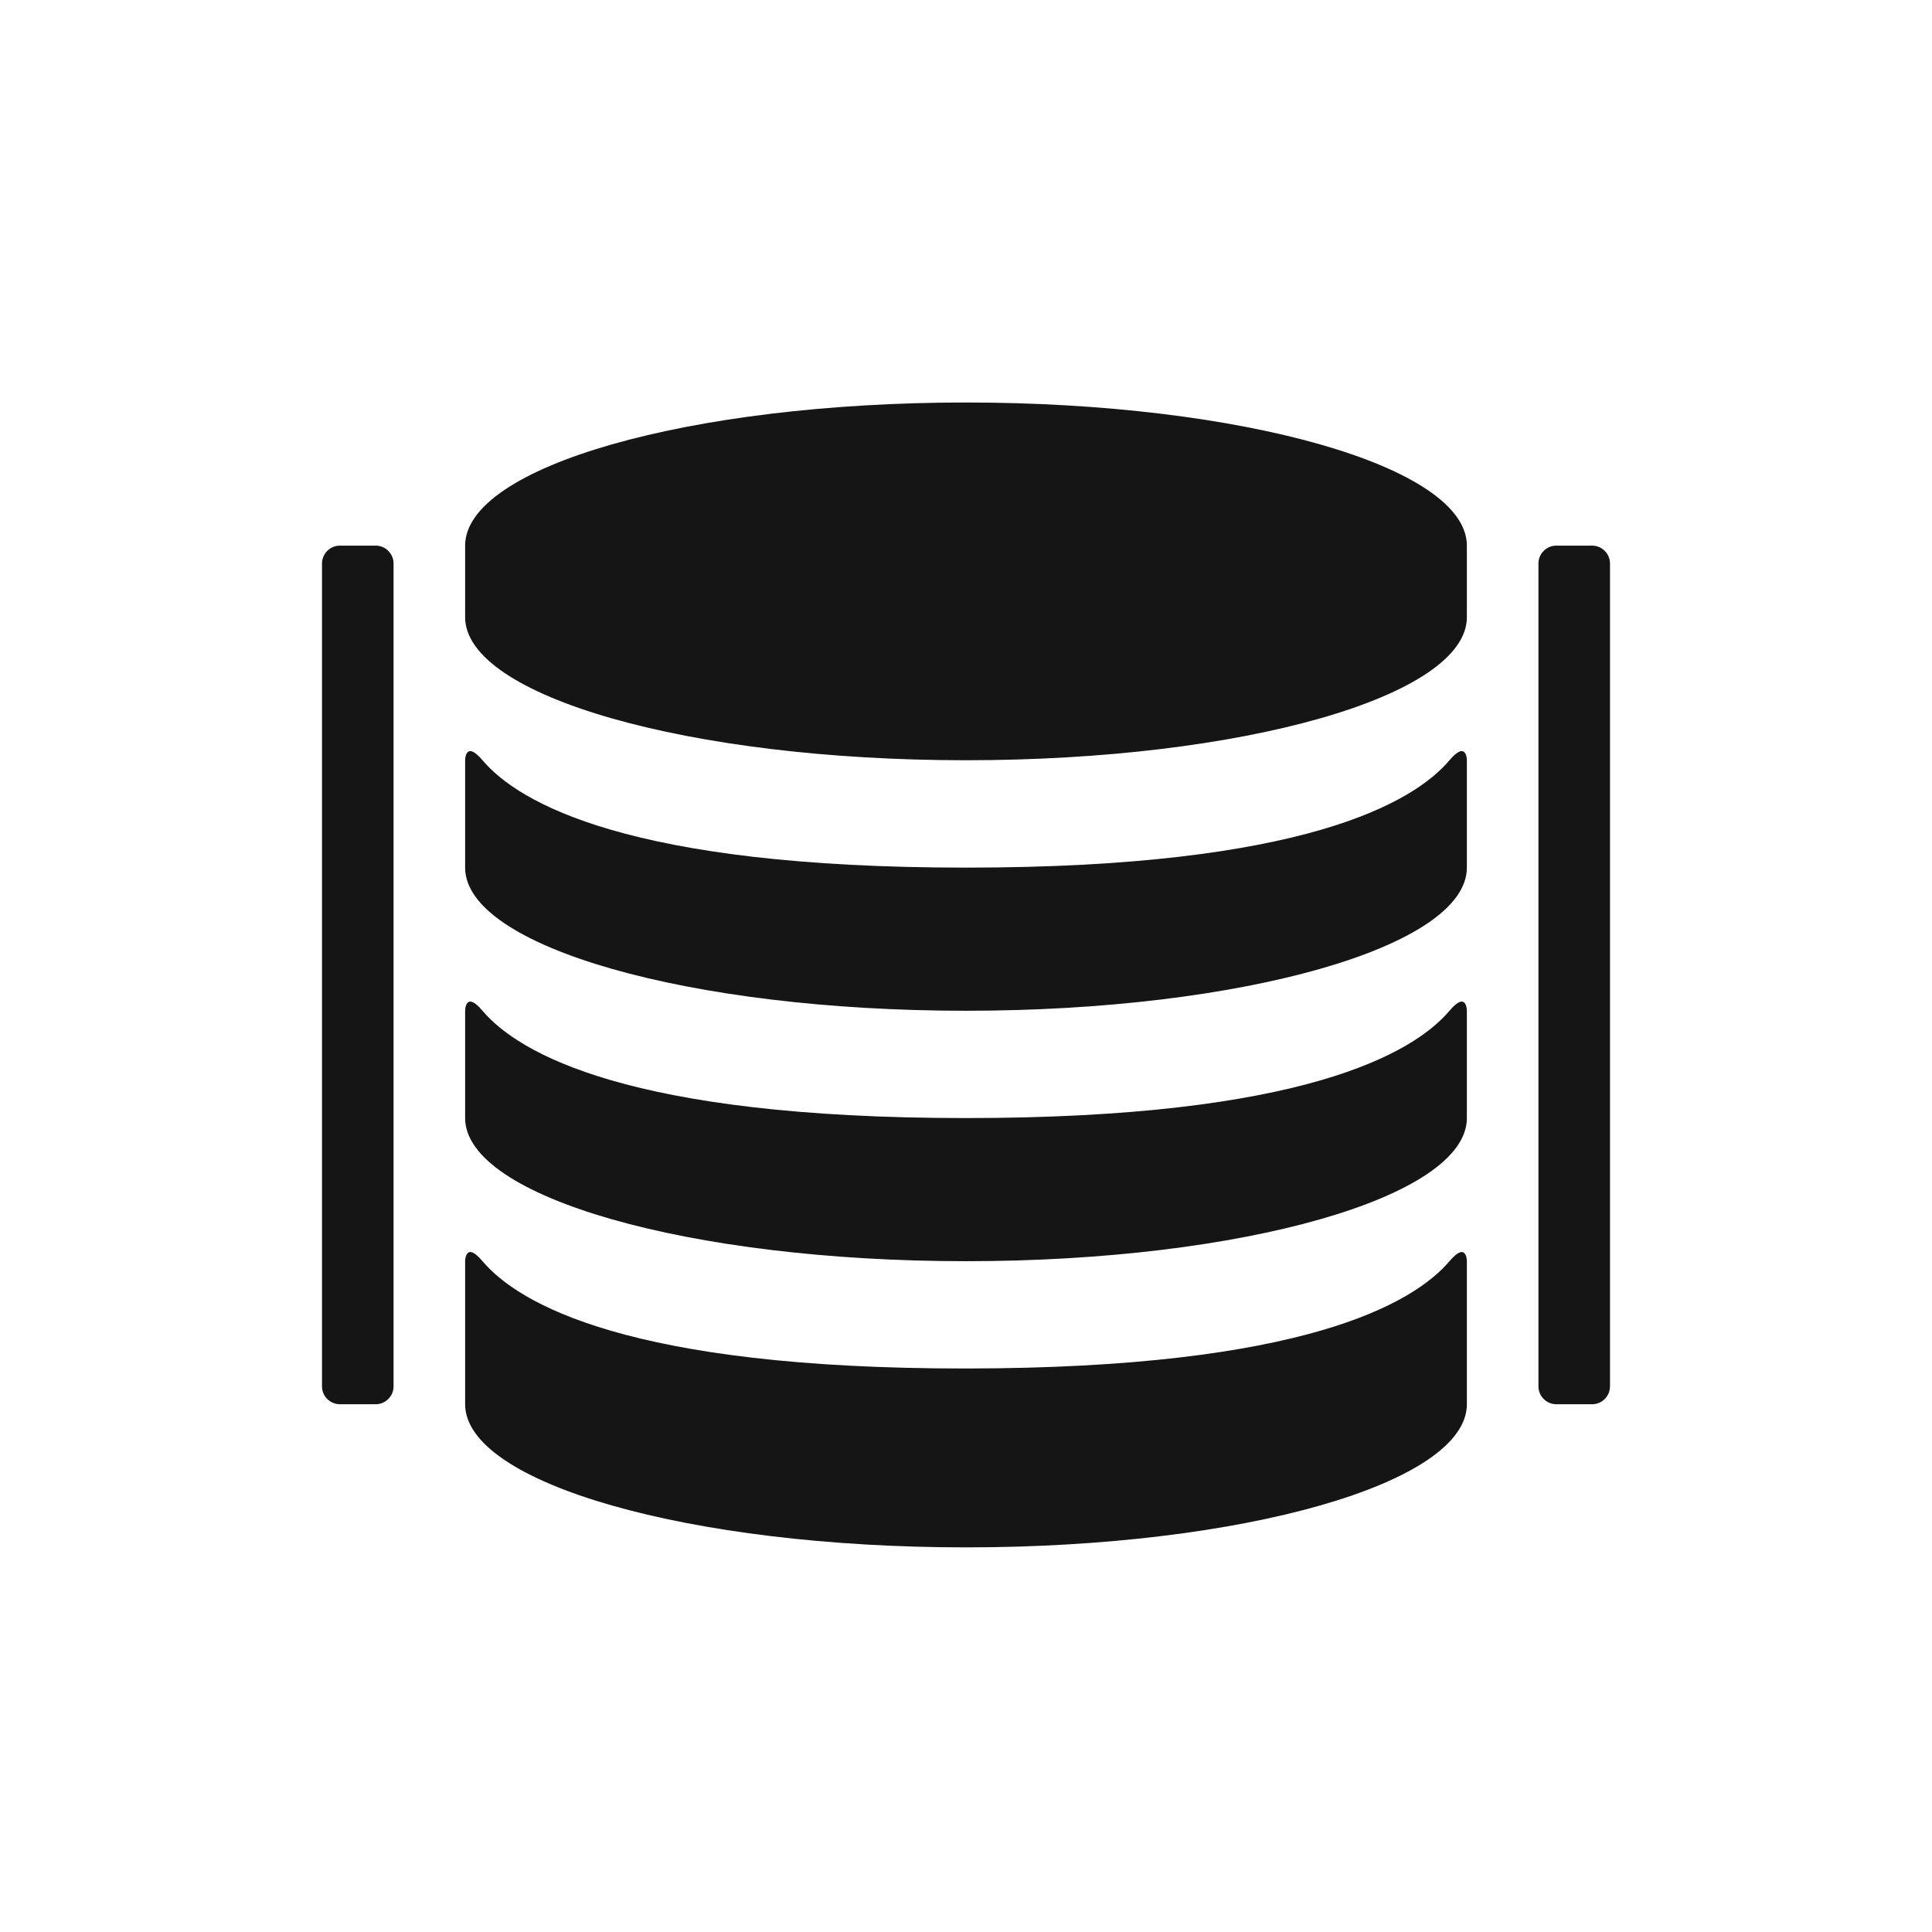 <?xml version="1.0" encoding="UTF-8"?>
<svg width="24px" height="24px" viewBox="0 0 24 24" version="1.1" xmlns="http://www.w3.org/2000/svg" xmlns:xlink="http://www.w3.org/1999/xlink">
    <title></title>
    <g id="Icons" stroke="none" stroke-width="1" fill="none" fill-rule="evenodd">
        <g id="Icons-/-1.-Size-md-/-Object-/-pficon-regions" fill="#151515">
            <path d="M12,17 C7.81,17.003 6.44,16.194 5.994,15.667 C5.779,15.411 5.778,15.667 5.778,15.667 L5.778,17.444 C5.778,18.426 8.562,19.222 12,19.222 C15.438,19.222 18.222,18.426 18.222,17.444 L18.222,15.667 C18.222,15.667 18.222,15.411 18.006,15.667 C17.558,16.193 16.19,16.997 12,17 L12,17 Z M12,13.889 C7.81,13.889 6.44,13.082 5.994,12.556 C5.778,12.3 5.778,12.556 5.778,12.556 L5.778,13.889 C5.778,14.871 8.562,15.667 12,15.667 C15.438,15.667 18.222,14.871 18.222,13.889 L18.222,12.556 C18.222,12.556 18.222,12.3 18.006,12.556 C17.56,13.082 16.19,13.889 12,13.889 L12,13.889 Z M12,10.778 C7.81,10.778 6.44,9.971 5.994,9.444 C5.778,9.189 5.778,9.444 5.778,9.444 L5.778,10.778 C5.778,11.76 8.562,12.556 12,12.556 C15.438,12.556 18.222,11.76 18.222,10.778 L18.222,9.444 C18.222,9.444 18.222,9.189 18.006,9.444 C17.56,9.971 16.19,10.778 12,10.778 L12,10.778 Z M18.222,7.667 C18.222,8.649 15.438,9.444 12,9.444 C8.562,9.444 5.778,8.649 5.778,7.667 L5.778,6.778 C5.778,5.796 8.562,5 12,5 C15.438,5 18.222,5.796 18.222,6.778 L18.222,7.667 Z M19.111,7 L19.111,17.222 C19.111,17.344 19.211,17.444 19.333,17.444 L19.778,17.444 C19.9,17.444 20,17.344 20,17.222 L20,7 C20,6.878 19.9,6.778 19.778,6.778 L19.333,6.778 C19.211,6.778 19.111,6.878 19.111,7 L19.111,7 Z M4,7 L4,17.222 C4,17.344 4.1,17.444 4.222,17.444 L4.667,17.444 C4.789,17.444 4.889,17.344 4.889,17.222 L4.889,7 C4.889,6.878 4.789,6.778 4.667,6.778 L4.222,6.778 C4.1,6.778 4,6.878 4,7 L4,7 Z" id="pficon-regions"></path>
        </g>
    </g>
</svg>